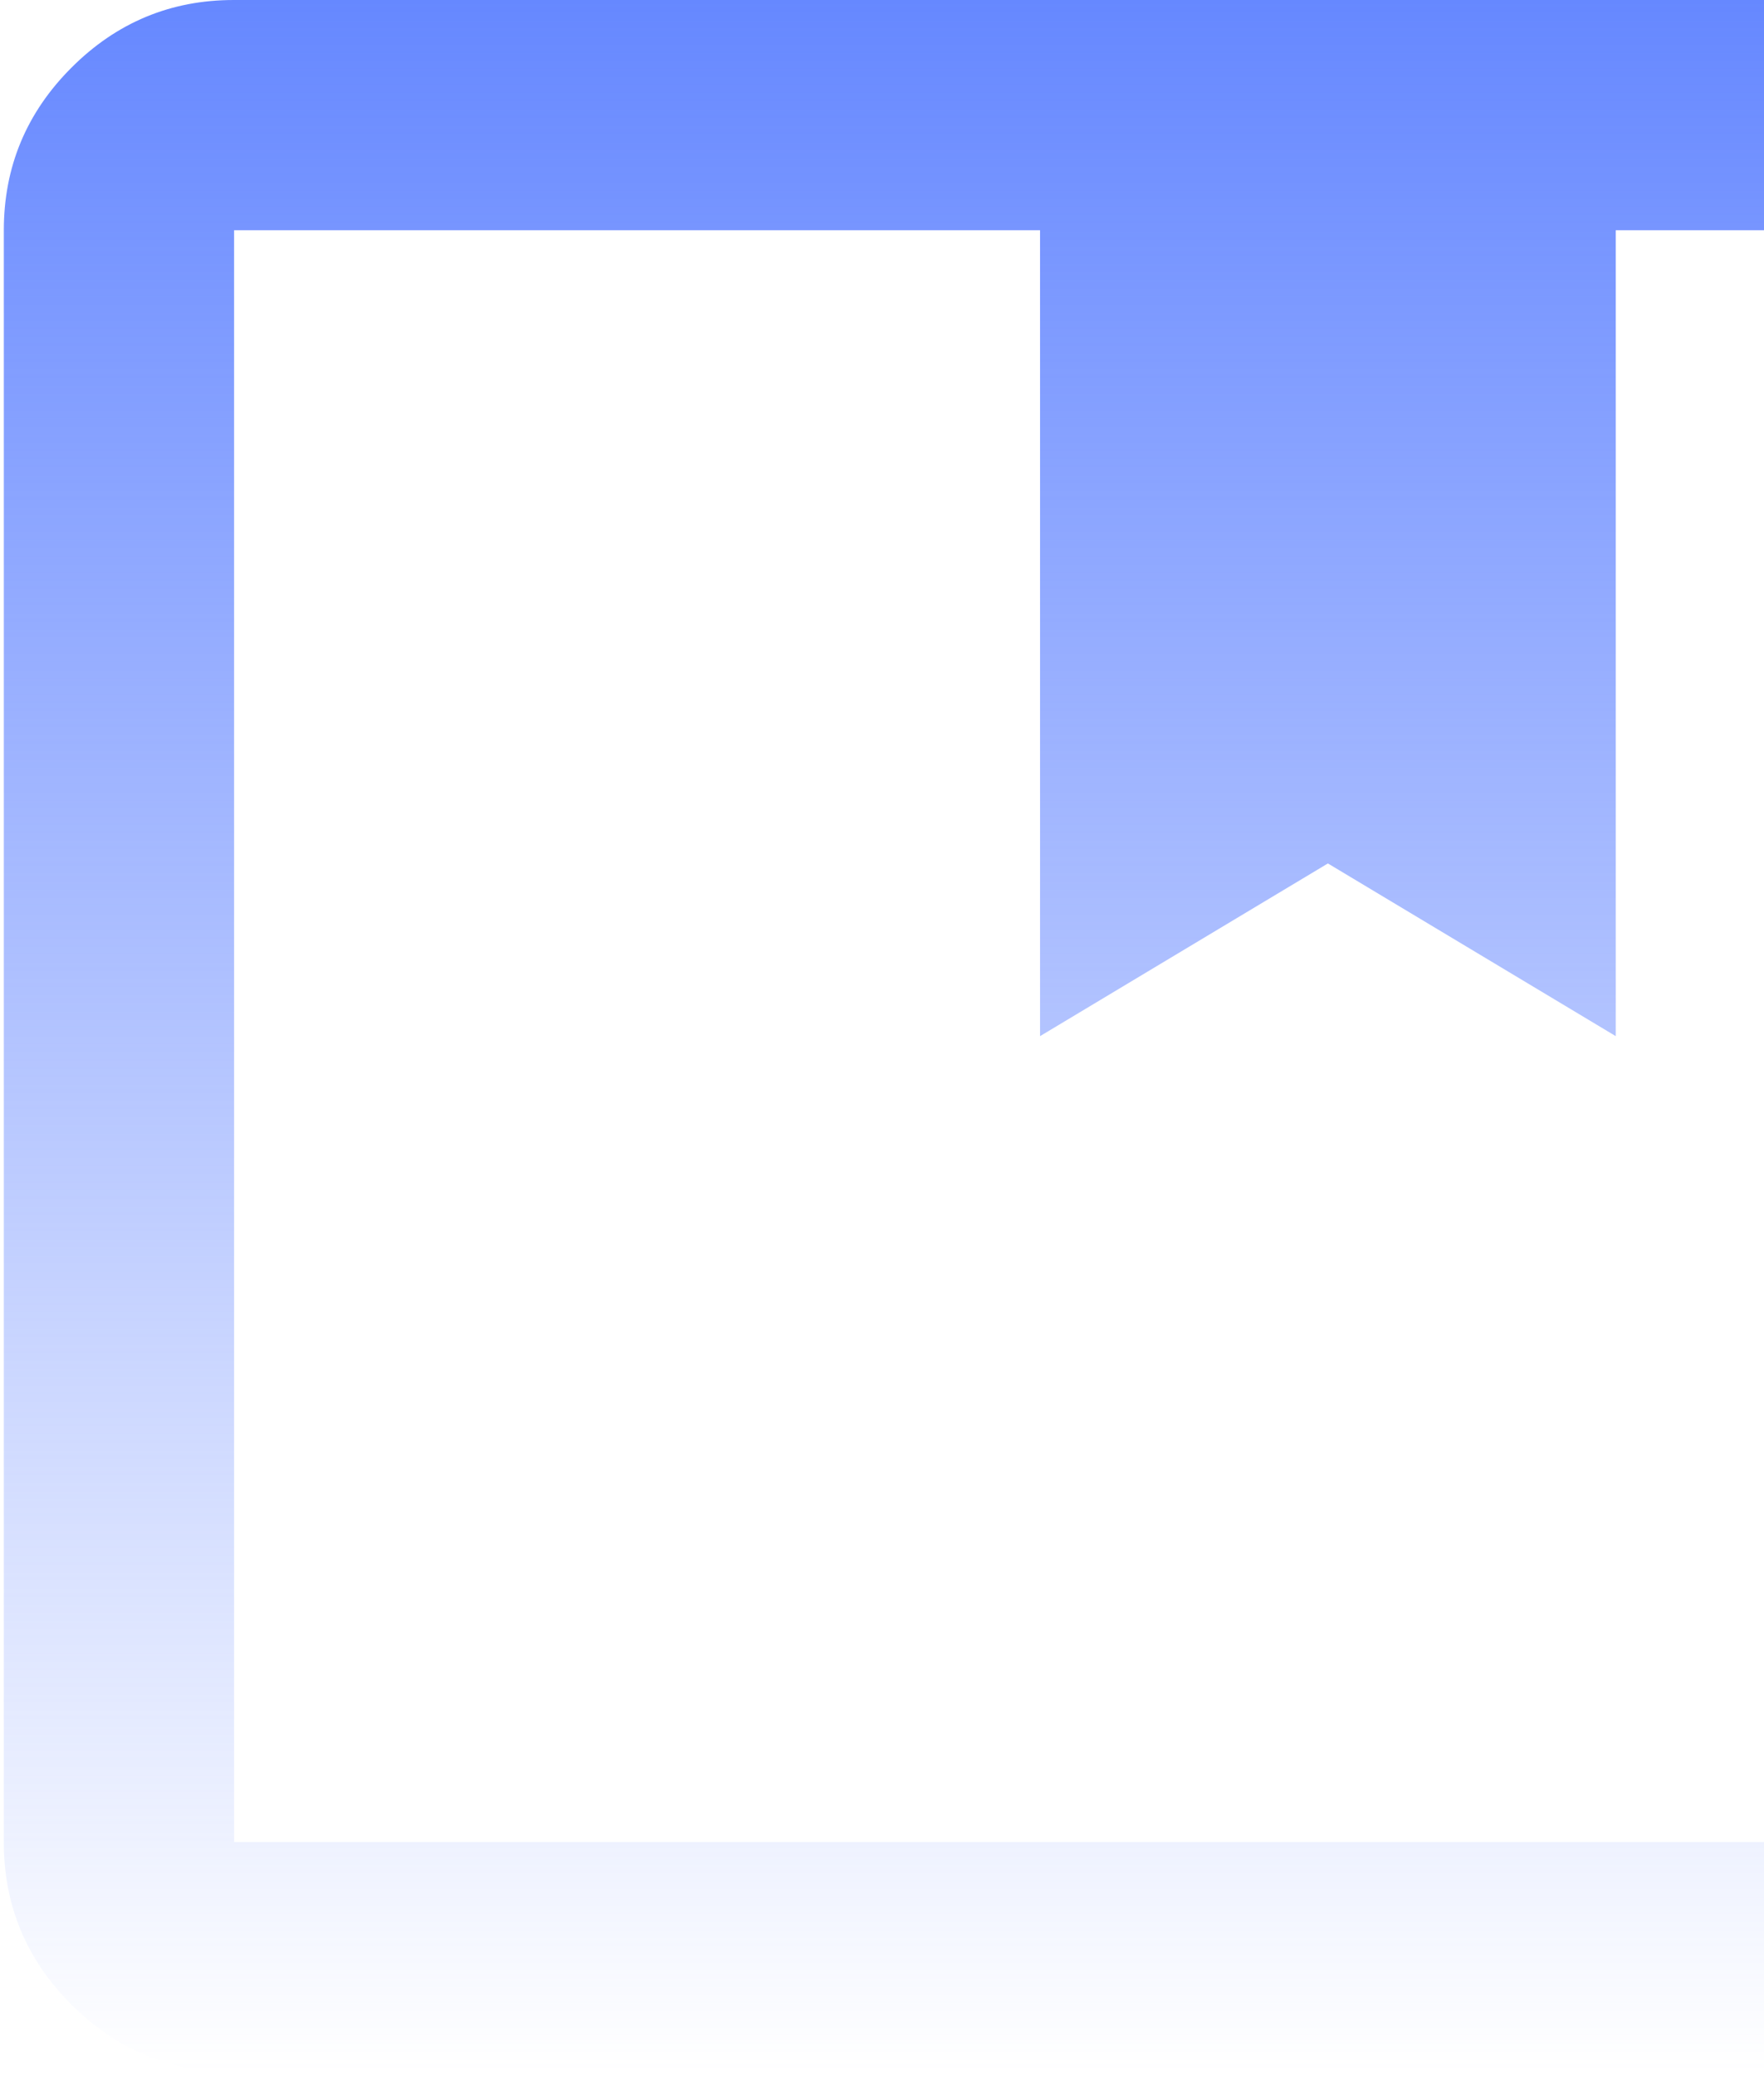 <svg width="346" height="407" viewBox="0 0 346 407" fill="none"
  xmlns="http://www.w3.org/2000/svg">
  <path d="M45.917 406.5C33.496 406.5 22.859 402.074 14.007 393.221C5.154 384.368 0.735 373.739 0.75 361.333V45.167C0.75 32.746 5.176 22.109 14.029 13.257C22.882 4.404 33.511 -0.015 45.917 3.83418e-05H362.083C374.504 3.83418e-05 385.141 4.426 393.994 13.279C402.846 22.132 407.265 32.761 407.25 45.167V361.333C407.25 373.754 402.824 384.391 393.971 393.244C385.118 402.096 374.489 406.515 362.083 406.5H45.917ZM45.917 45.167V361.333H362.083V45.167H316.917V203.25L260.458 169.375L204 203.25V45.167H45.917Z" fill="url(#paint0_linear_1_41)"/>
  <defs>
    <linearGradient id="paint0_linear_1_41" x1="204" y1="0" x2="204" y2="406.5" gradientUnits="userSpaceOnUse">
      <stop stop-color="#6688FF"/>
      <stop offset="1" stop-color="#6688FF" stop-opacity="0"/>
    </linearGradient>
  </defs>
</svg>
